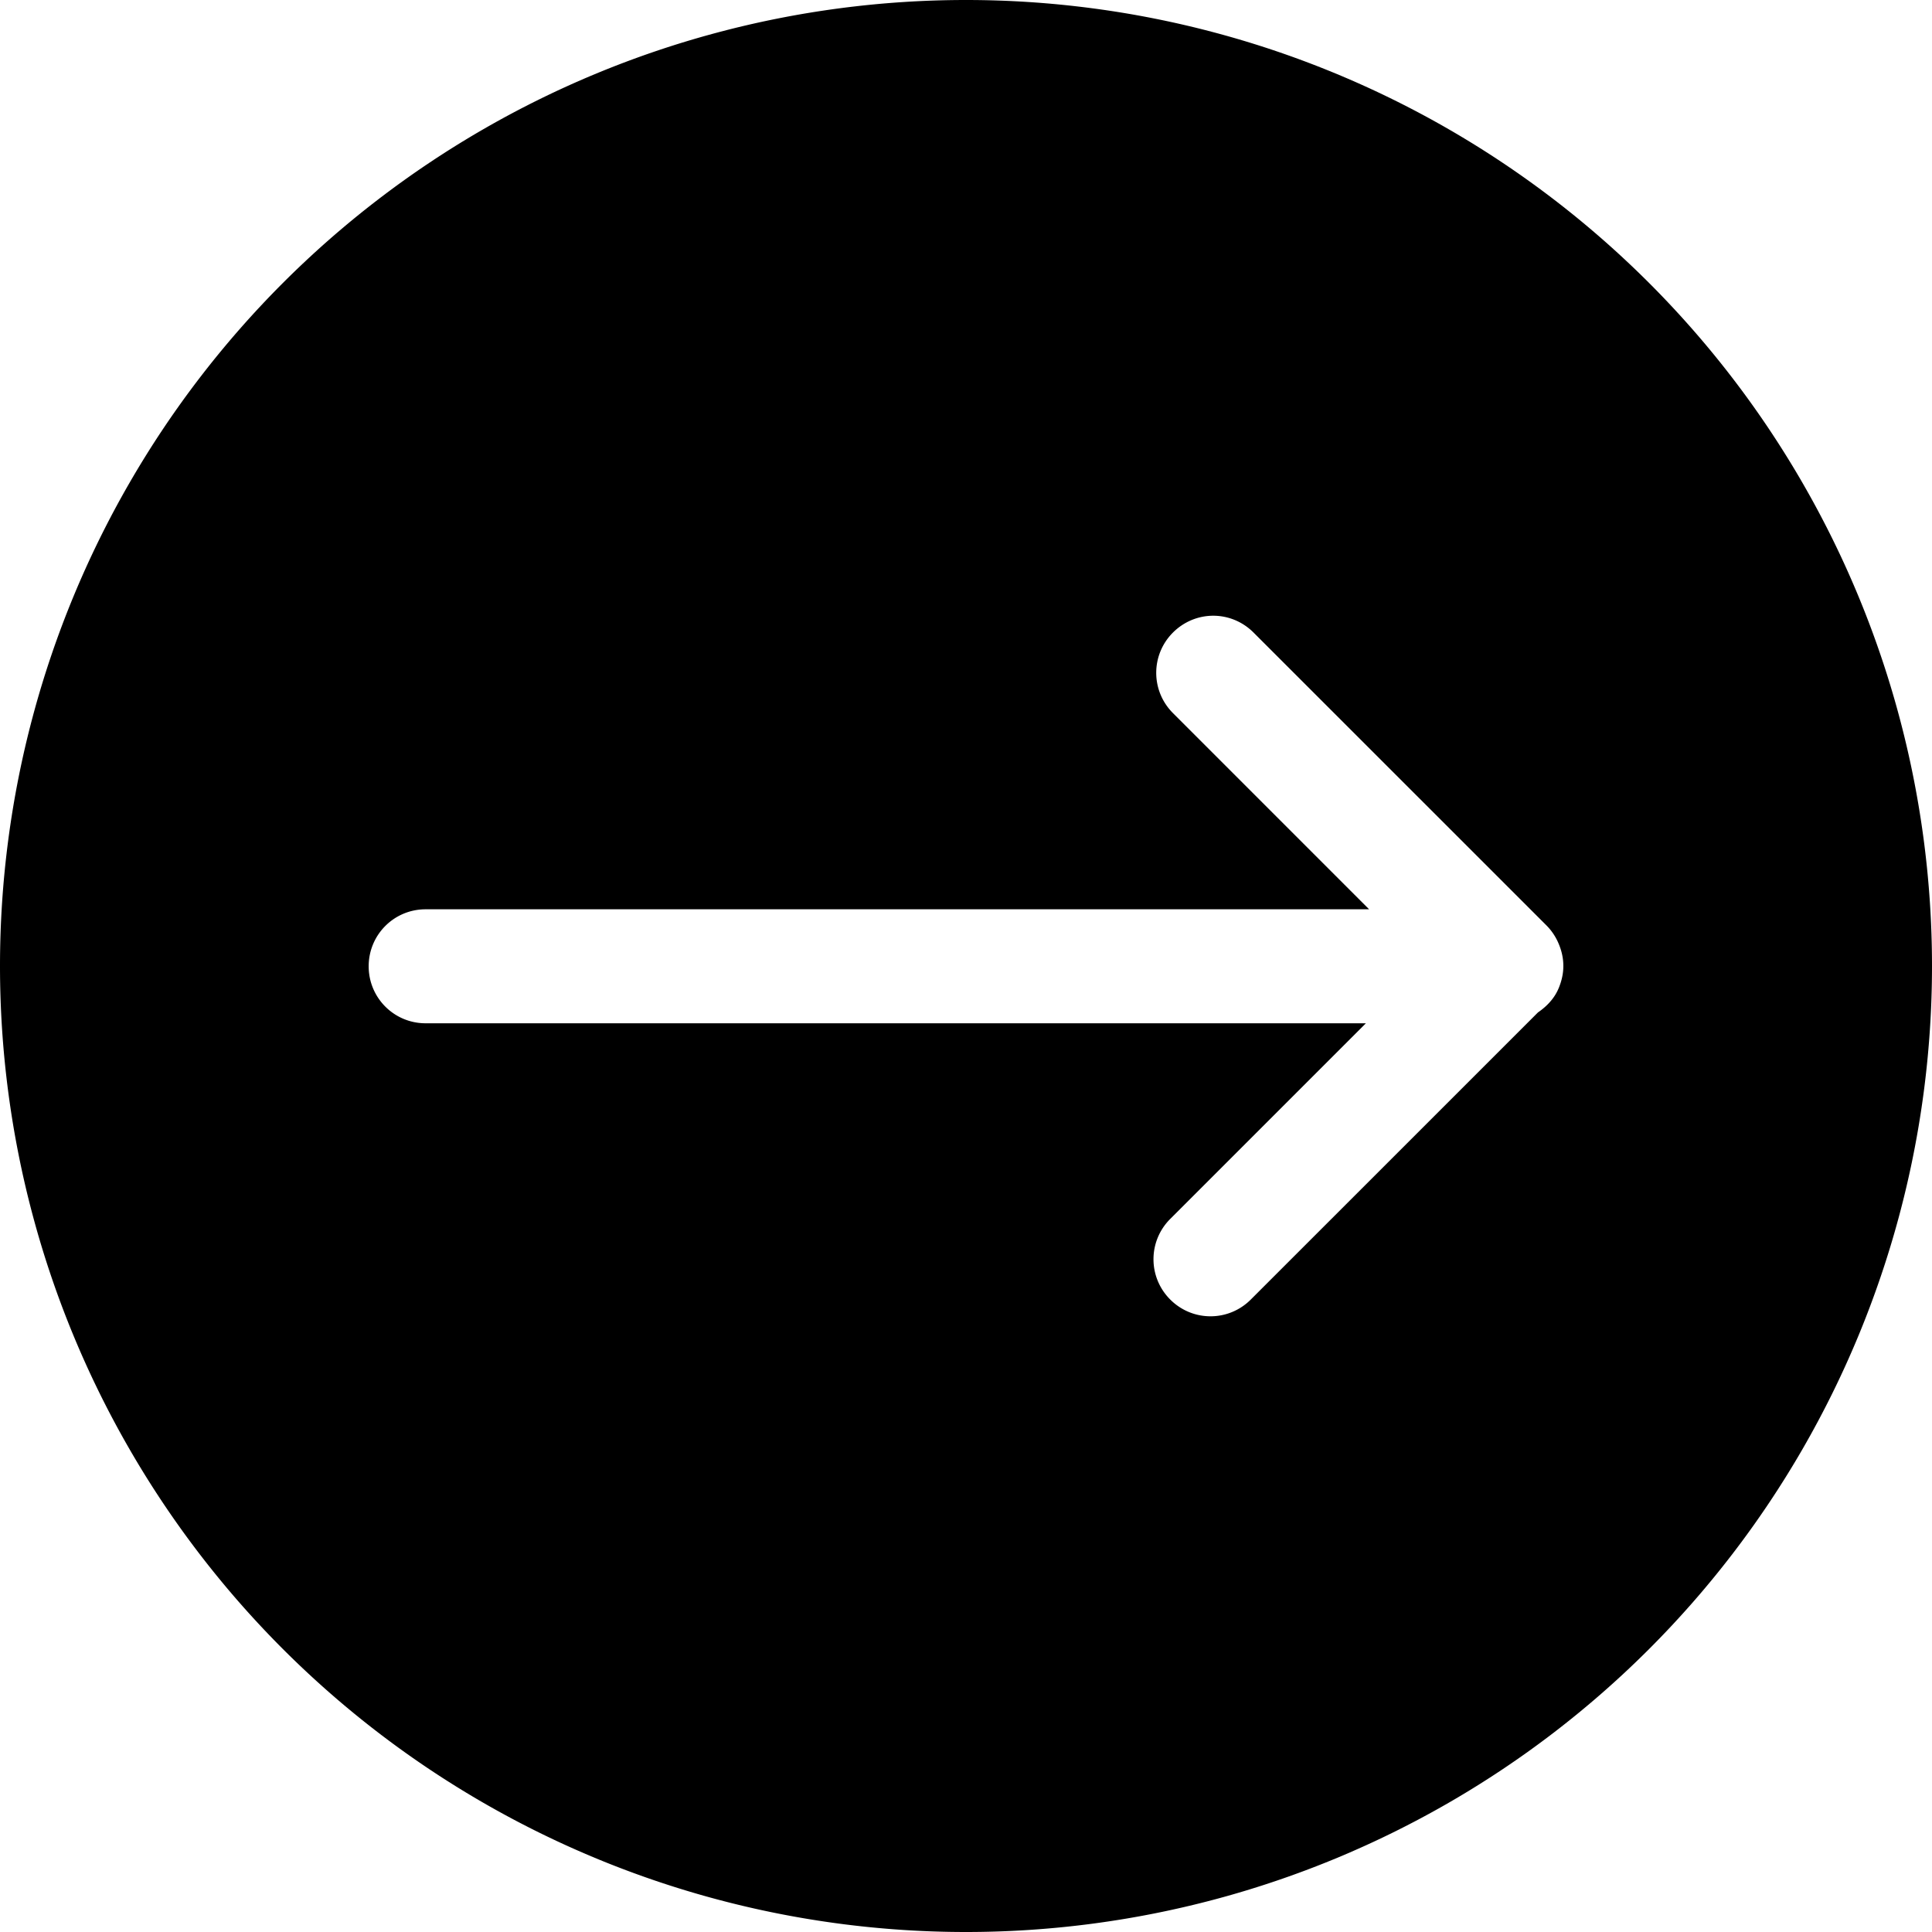 <?xml version="1.0" encoding="UTF-8" standalone="no"?>
<svg
   xmlns:dc="http://purl.org/dc/elements/1.1/"
   xmlns:cc="http://creativecommons.org/ns#"
   xmlns:rdf="http://www.w3.org/1999/02/22-rdf-syntax-ns#"
   xmlns:svg="http://www.w3.org/2000/svg"
   xmlns="http://www.w3.org/2000/svg"
   xmlns:sodipodi="http://sodipodi.sourceforge.net/DTD/sodipodi-0.dtd"
   xmlns:inkscape="http://www.inkscape.org/namespaces/inkscape"
   version="1.1"
   id="svg2"
   viewBox="0 0 40 40"
   height="40"
   width="40"
   inkscape:version="0.91 r13725"
   sodipodi:docname="arrowRightCircle.svg">
  <sodipodi:namedview
     pagecolor="#ffffff"
     bordercolor="#666666"
     borderopacity="1"
     objecttolerance="10"
     gridtolerance="10"
     guidetolerance="10"
     inkscape:pageopacity="0"
     inkscape:pageshadow="2"
     inkscape:window-width="1920"
     inkscape:window-height="1056"
     id="namedview9"
     showgrid="false"
     inkscape:zoom="12.418563"
     inkscape:cx="26.167331"
     inkscape:cy="10.224139"
     inkscape:window-x="0"
     inkscape:window-y="24"
     inkscape:window-maximized="1"
     inkscape:current-layer="svg2" />
  <defs
     id="defs4" />
  <path
     style="color:#000000;clip-rule:nonzero;display:inline;overflow:visible;visibility:visible;opacity:1;isolation:auto;mix-blend-mode:normal;color-interpolation:sRGB;color-interpolation-filters:linearRGB;solid-color:#000000;solid-opacity:1;fill:#000000;fill-opacity:1;fill-rule:evenodd;stroke:none;stroke-width:1px;stroke-linecap:butt;stroke-linejoin:miter;stroke-miterlimit:4;stroke-dasharray:none;stroke-dashoffset:0;stroke-opacity:1;color-rendering:auto;image-rendering:auto;shape-rendering:auto;text-rendering:auto;enable-background:accumulate"
     d="M 20 0 A 20 20 0 0 0 0 20 A 20 20 0 0 0 20 40 A 20 20 0 0 0 40 20 A 20 20 0 0 0 20 0 z M 25.119 12.748 C 25.421 12.748 25.722 12.865 25.953 13.096 L 32.018 19.16 C 32.131 19.274 32.216 19.406 32.273 19.545 C 32.334 19.691 32.368 19.845 32.367 20 C 32.367 20.002 32.367 20.004 32.367 20.006 C 32.367 20.159 32.332 20.305 32.279 20.439 C 32.193 20.659 32.034 20.829 31.842 20.961 L 25.896 26.906 C 25.434 27.368 24.691 27.368 24.229 26.906 C 23.766 26.444 23.766 25.698 24.229 25.236 L 28.279 21.186 L 8.812 21.186 C 8.159 21.186 7.633 20.659 7.633 20.006 C 7.633 19.352 8.159 18.826 8.812 18.826 L 28.346 18.826 L 24.285 14.764 C 23.823 14.302 23.823 13.558 24.285 13.096 C 24.516 12.865 24.818 12.748 25.119 12.748 z "
     id="path4133" />
</svg>
